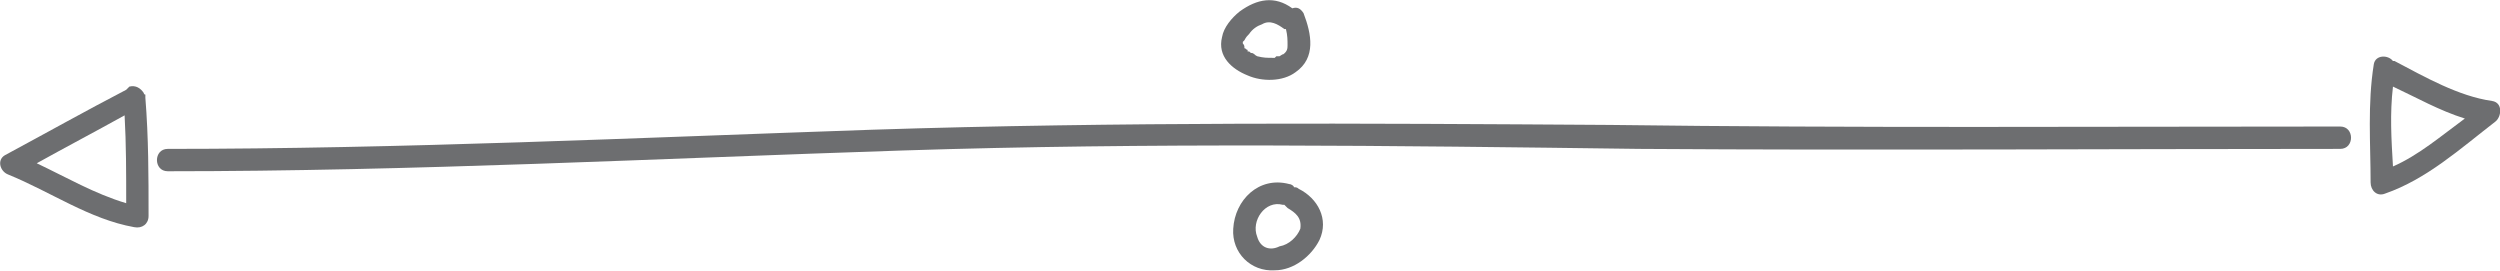 <?xml version="1.0" encoding="UTF-8"?>
<!DOCTYPE svg PUBLIC "-//W3C//DTD SVG 1.1//EN" "http://www.w3.org/Graphics/SVG/1.1/DTD/svg11.dtd">
<!-- Creator: CorelDRAW X7 -->
<svg xmlns="http://www.w3.org/2000/svg" xml:space="preserve" width="7.15in" height="0.774in" version="1.1" style="shape-rendering:geometricPrecision; text-rendering:geometricPrecision; image-rendering:optimizeQuality; fill-rule:evenodd; clip-rule:evenodd"
viewBox="0 0 1565 169"
 xmlns:xlink="http://www.w3.org/1999/xlink">
 <defs>
  <style type="text/css">
   <![CDATA[
    .fil0 {fill:#6D6E70;fill-rule:nonzero}
   ]]>
  </style>
 </defs>
 <g id="__x0023_Layer_x0020_1">

  <path class="fil0" d="M1465 79c-152,0 -305,1 -457,-1 -154,-1 -308,-2 -462,3 -147,5 -294,12 -441,12 -9,0 -9,14 0,14 153,0 307,-8 460,-13 154,-5 308,-3 461,-1 147,1 293,0 439,0 9,0 9,-14 0,-14z"/>
  <path class="fil0" d="M91 61c0,0 0,-1 0,-1 0,0 0,0 0,0 0,-1 0,-1 0,-1 -1,0 -1,-1 -1,-1 0,0 0,0 0,0 -2,-3 -5,-5 -9,-4 -1,1 -1,1 -2,2 -25,13 -50,27 -76,41 -5,3 -3,10 2,12 27,11 51,28 79,33 5,1 9,-2 9,-7 0,-25 0,-49 -2,-74zm-12 66l0 0c-20,-6 -37,-16 -56,-25 18,-10 37,-20 55,-30 1,18 1,36 1,55z"/>
  <path class="fil0" d="M1560 63c-21,-3 -42,-15 -61,-25 0,0 0,0 -1,0 -3,-4 -11,-4 -12,2 -4,25 -2,50 -2,74 0,5 4,9 9,7 26,-9 47,-28 69,-45 4,-3 5,-12 -2,-13zm-62 -9l0 0c15,7 29,15 45,20 -15,11 -29,23 -45,30 -1,-17 -2,-33 0,-50z"/>
  <path class="fil0" d="M816 8c-2,-3 -4,-4 -7,-3 -11,-8 -22,-6 -33,2 -5,4 -10,10 -11,16 -3,12 6,20 16,24 9,4 22,4 30,-2 13,-9 10,-24 5,-37zm-13 26l0 0c1,-1 -2,1 -2,1 -1,0 -1,0 -2,0 -1,1 -1,1 -1,1 0,0 0,0 0,0 -1,0 -1,0 -1,0 -4,0 -6,0 -10,-1 -2,-1 -1,-1 -3,-2 -1,0 -1,0 -2,-1 -1,0 -1,0 -1,0 0,0 0,0 0,-1 -1,0 -1,-1 -2,-1 0,0 0,0 0,0 0,0 0,-1 0,-1 0,-1 -1,-2 -1,-2 0,0 0,0 0,0 0,0 0,0 0,-1 0,0 1,-1 1,-1 1,-2 2,-3 3,-4 2,-3 5,-5 8,-6 5,-3 10,0 14,3 0,0 0,0 1,0 1,4 1,7 1,10 0,2 0,4 -3,6z"/>
  <path class="fil0" d="M813 118c-1,-1 -2,-1 -3,-1 0,-1 -2,-2 -3,-2 -19,-5 -34,10 -35,28 -1,15 11,27 26,26 12,0 23,-9 28,-19 6,-13 -1,-26 -13,-32zm1 25l0 0c-2,5 -7,10 -13,11 -6,3 -12,1 -14,-6 -4,-10 5,-23 16,-20 0,0 1,0 1,0 1,1 1,1 2,2 5,3 9,6 8,13z"/>
 </g>
</svg>
